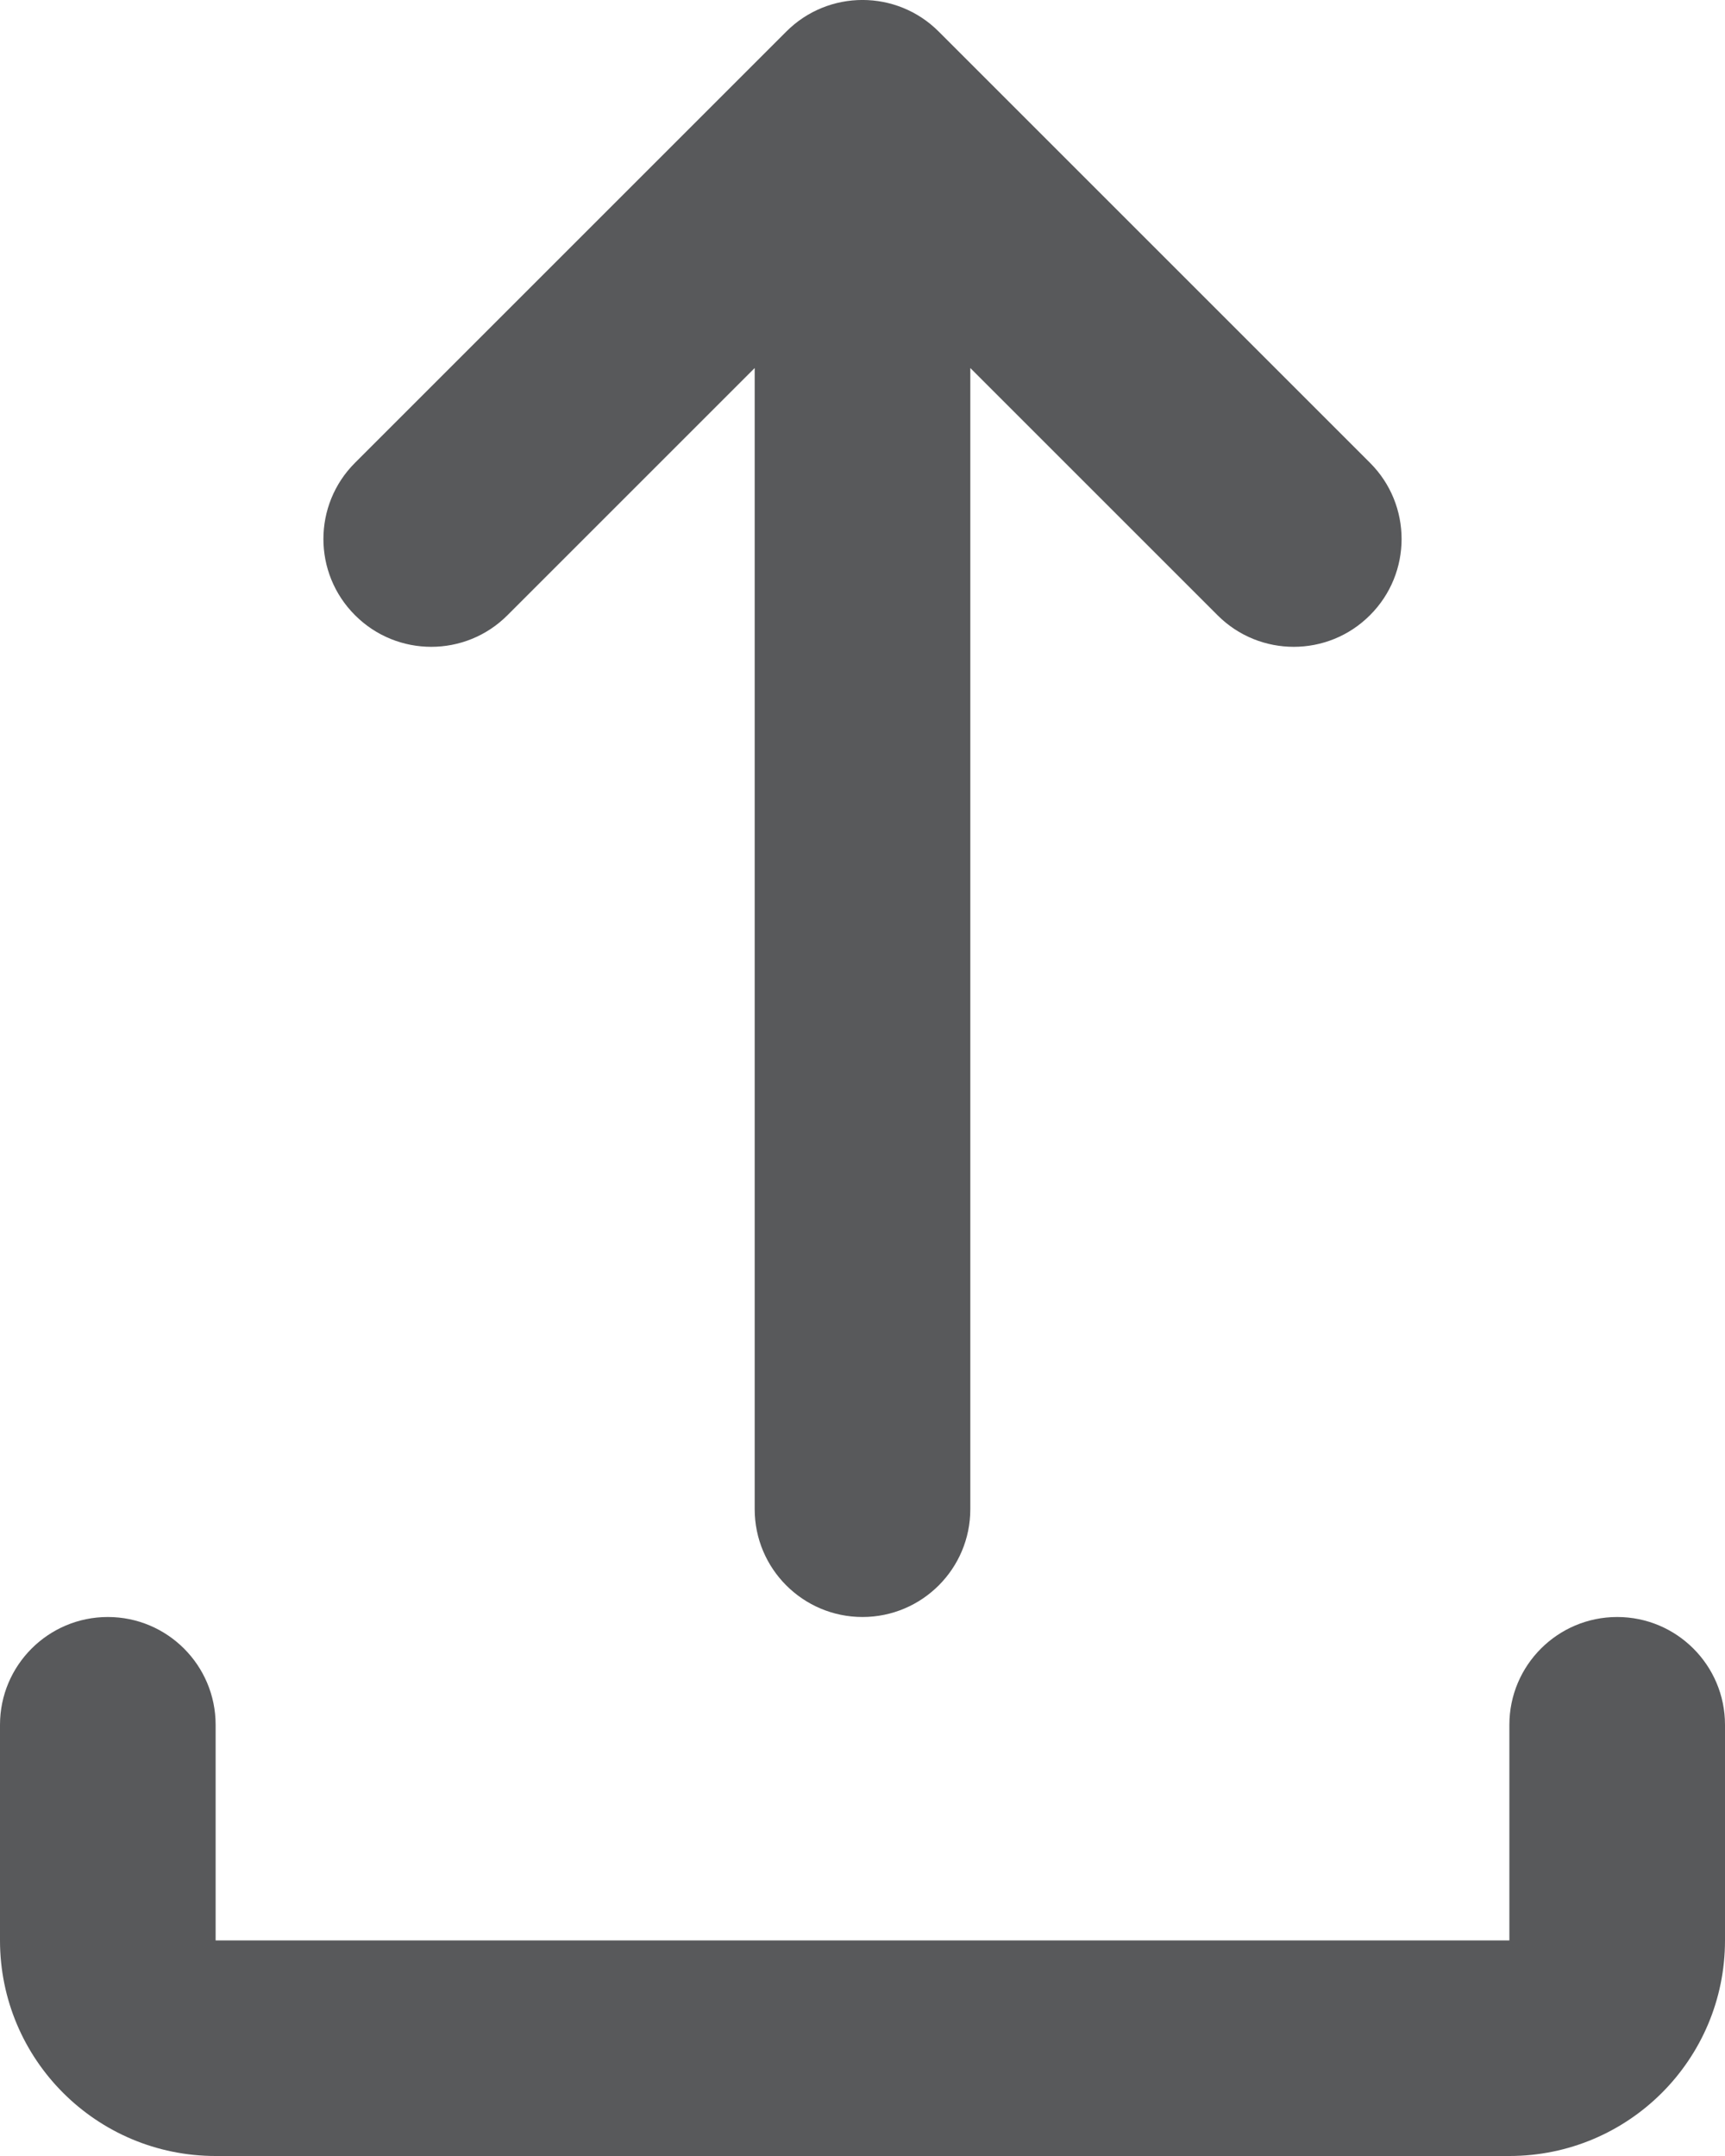 <svg width="16" height="20" viewBox="0 0 16 20" fill="none" xmlns="http://www.w3.org/2000/svg">
<path d="M7.293 0.293C7.683 -0.098 8.317 -0.098 8.707 0.293L12.707 4.293C13.098 4.683 13.098 5.317 12.707 5.707C12.317 6.098 11.683 6.098 11.293 5.707L9 3.414V14C9 14.552 8.552 15 8 15C7.448 15 7 14.552 7 14V3.414L4.707 5.707C4.317 6.098 3.683 6.098 3.293 5.707C2.902 5.317 2.902 4.683 3.293 4.293L7.293 0.293ZM1 15C1.552 15 2 15.448 2 16V18H14V16C14 15.448 14.448 15 15 15C15.552 15 16 15.448 16 16V18C16 19.105 15.105 20 14 20H2C0.895 20 0 19.105 0 18V16C0 15.448 0.448 15 1 15Z" fill="#58595B"/>
</svg>
